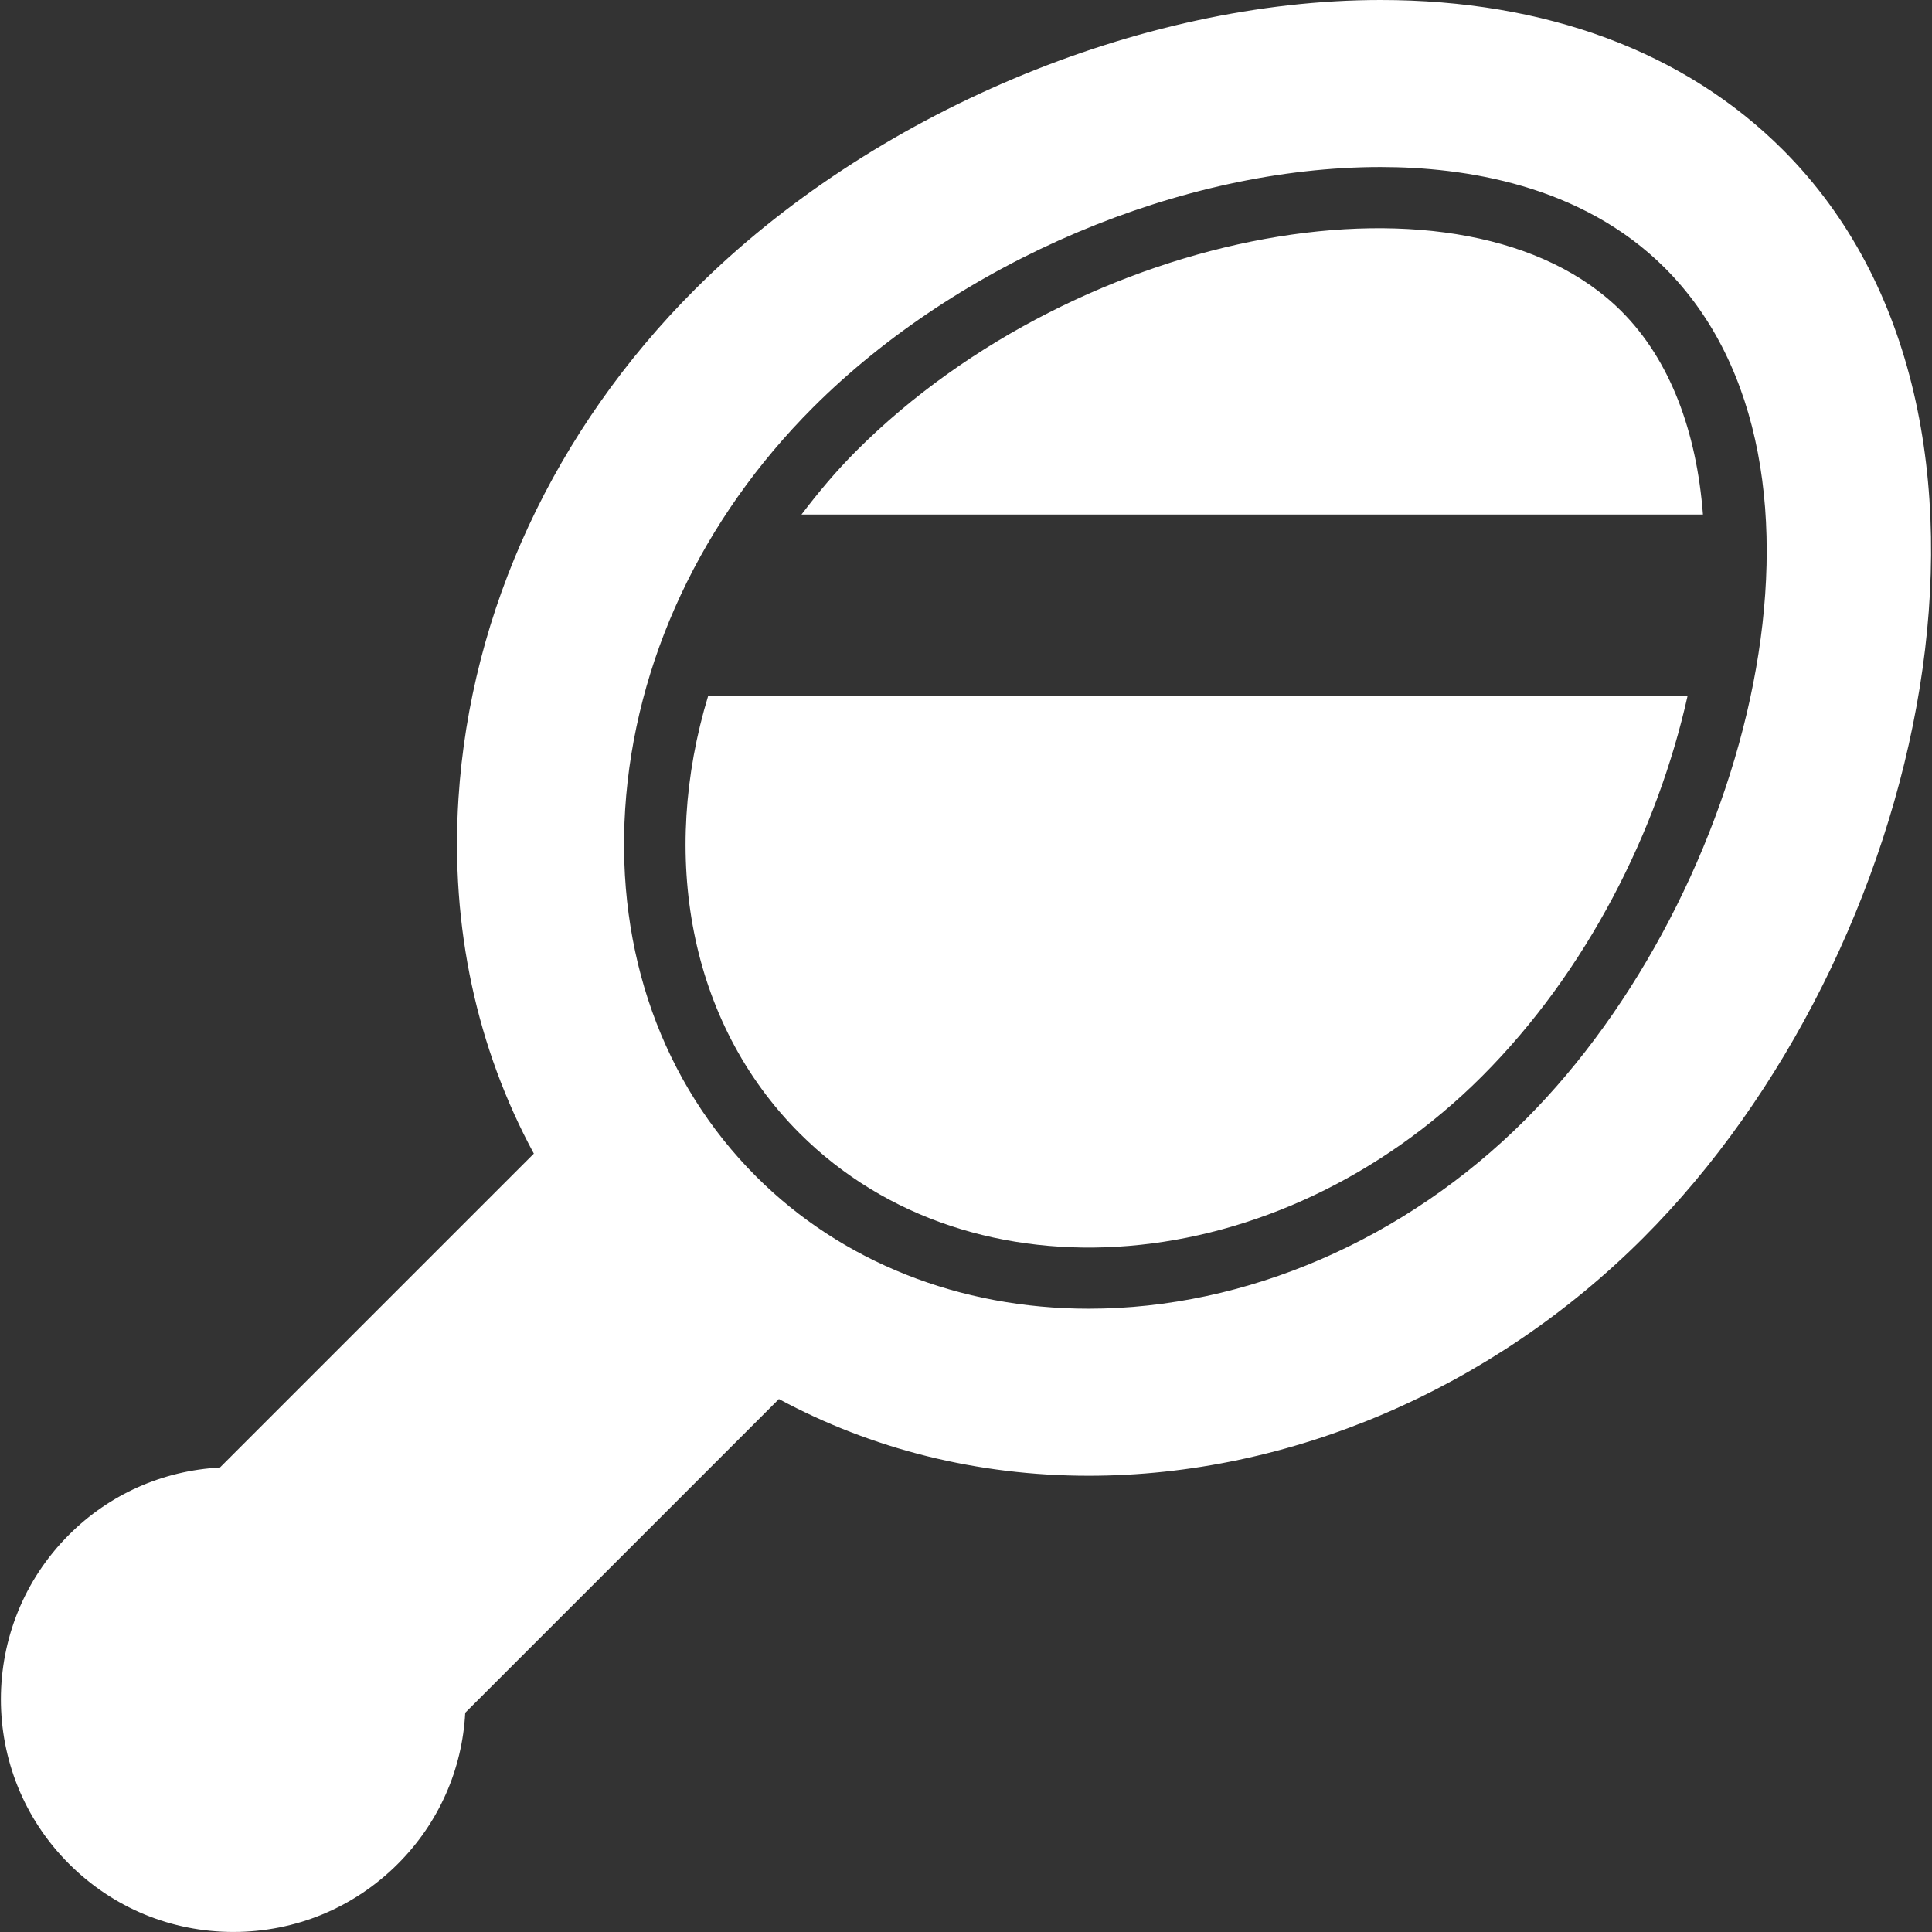 <?xml version="1.0" encoding="iso-8859-1"?>
<!-- Generator: Adobe Illustrator 18.0.0, SVG Export Plug-In . SVG Version: 6.00 Build 0)  -->
<!DOCTYPE svg PUBLIC "-//W3C//DTD SVG 1.1//EN" "http://www.w3.org/Graphics/SVG/1.1/DTD/svg11.dtd">
<svg xmlns="http://www.w3.org/2000/svg" xmlns:xlink="http://www.w3.org/1999/xlink" version="1.1" id="Capa_1" x="0px" y="0px" viewBox="0 0 46.266 46.266" style="enable-background:new 0 0 46.266 46.266;" xml:space="preserve" width="512px" height="512px">
<rect x="0" y="0" width="46.266" height="46.266" fill="#333333" stroke="none"/>
<path d="M42.696,3.588C40.349,1.241,37.017,0,33.061,0c-5.765,0-12.21,2.72-16.419,6.93c-3.363,3.363-5.375,7.693-5.663,12.191  c-0.197,3.086,0.445,5.993,1.805,8.505l-7.517,7.517c-1.371,0.074-2.646,0.639-3.616,1.611c-2.173,2.172-2.173,5.707,0,7.879  c1.052,1.053,2.451,1.632,3.939,1.632s2.888-0.58,3.939-1.632c0.979-0.979,1.541-2.258,1.612-3.618l7.512-7.512  c2.213,1.194,4.745,1.837,7.417,1.837c4.821,0,9.663-2.077,13.283-5.698C46.151,22.846,49.092,9.983,42.696,3.588z M36.526,26.814  C33.65,29.69,29.84,31.34,26.071,31.34c-3.094,0-5.921-1.124-7.962-3.165c-2.243-2.244-3.357-5.369-3.138-8.799  c0.226-3.527,1.823-6.943,4.499-9.619C22.969,6.26,28.302,4,33.061,4c2.003,0,4.81,0.419,6.807,2.416  C44.592,11.14,41.902,21.438,36.526,26.814z M38.83,7.455c1.17,1.17,1.8,2.891,1.951,4.866l-21.587,0  c0.4-0.527,0.83-1.041,1.314-1.525C25.873,5.431,35.12,3.744,38.83,7.455z M16.961,16.656h23.454  c-0.723,3.247-2.415,6.608-4.927,9.12c-4.881,4.881-12.211,5.491-16.341,1.362C16.481,24.47,15.802,20.47,16.961,16.656z" fill="#FFFFFF"/>
<g>
</g>
<g>
</g>
<g>
</g>
<g>
</g>
<g>
</g>
<g>
</g>
<g>
</g>
<g>
</g>
<g>
</g>
<g>
</g>
<g>
</g>
<g>
</g>
<g>
</g>
<g>
</g>
<g>
</g>
</svg>
